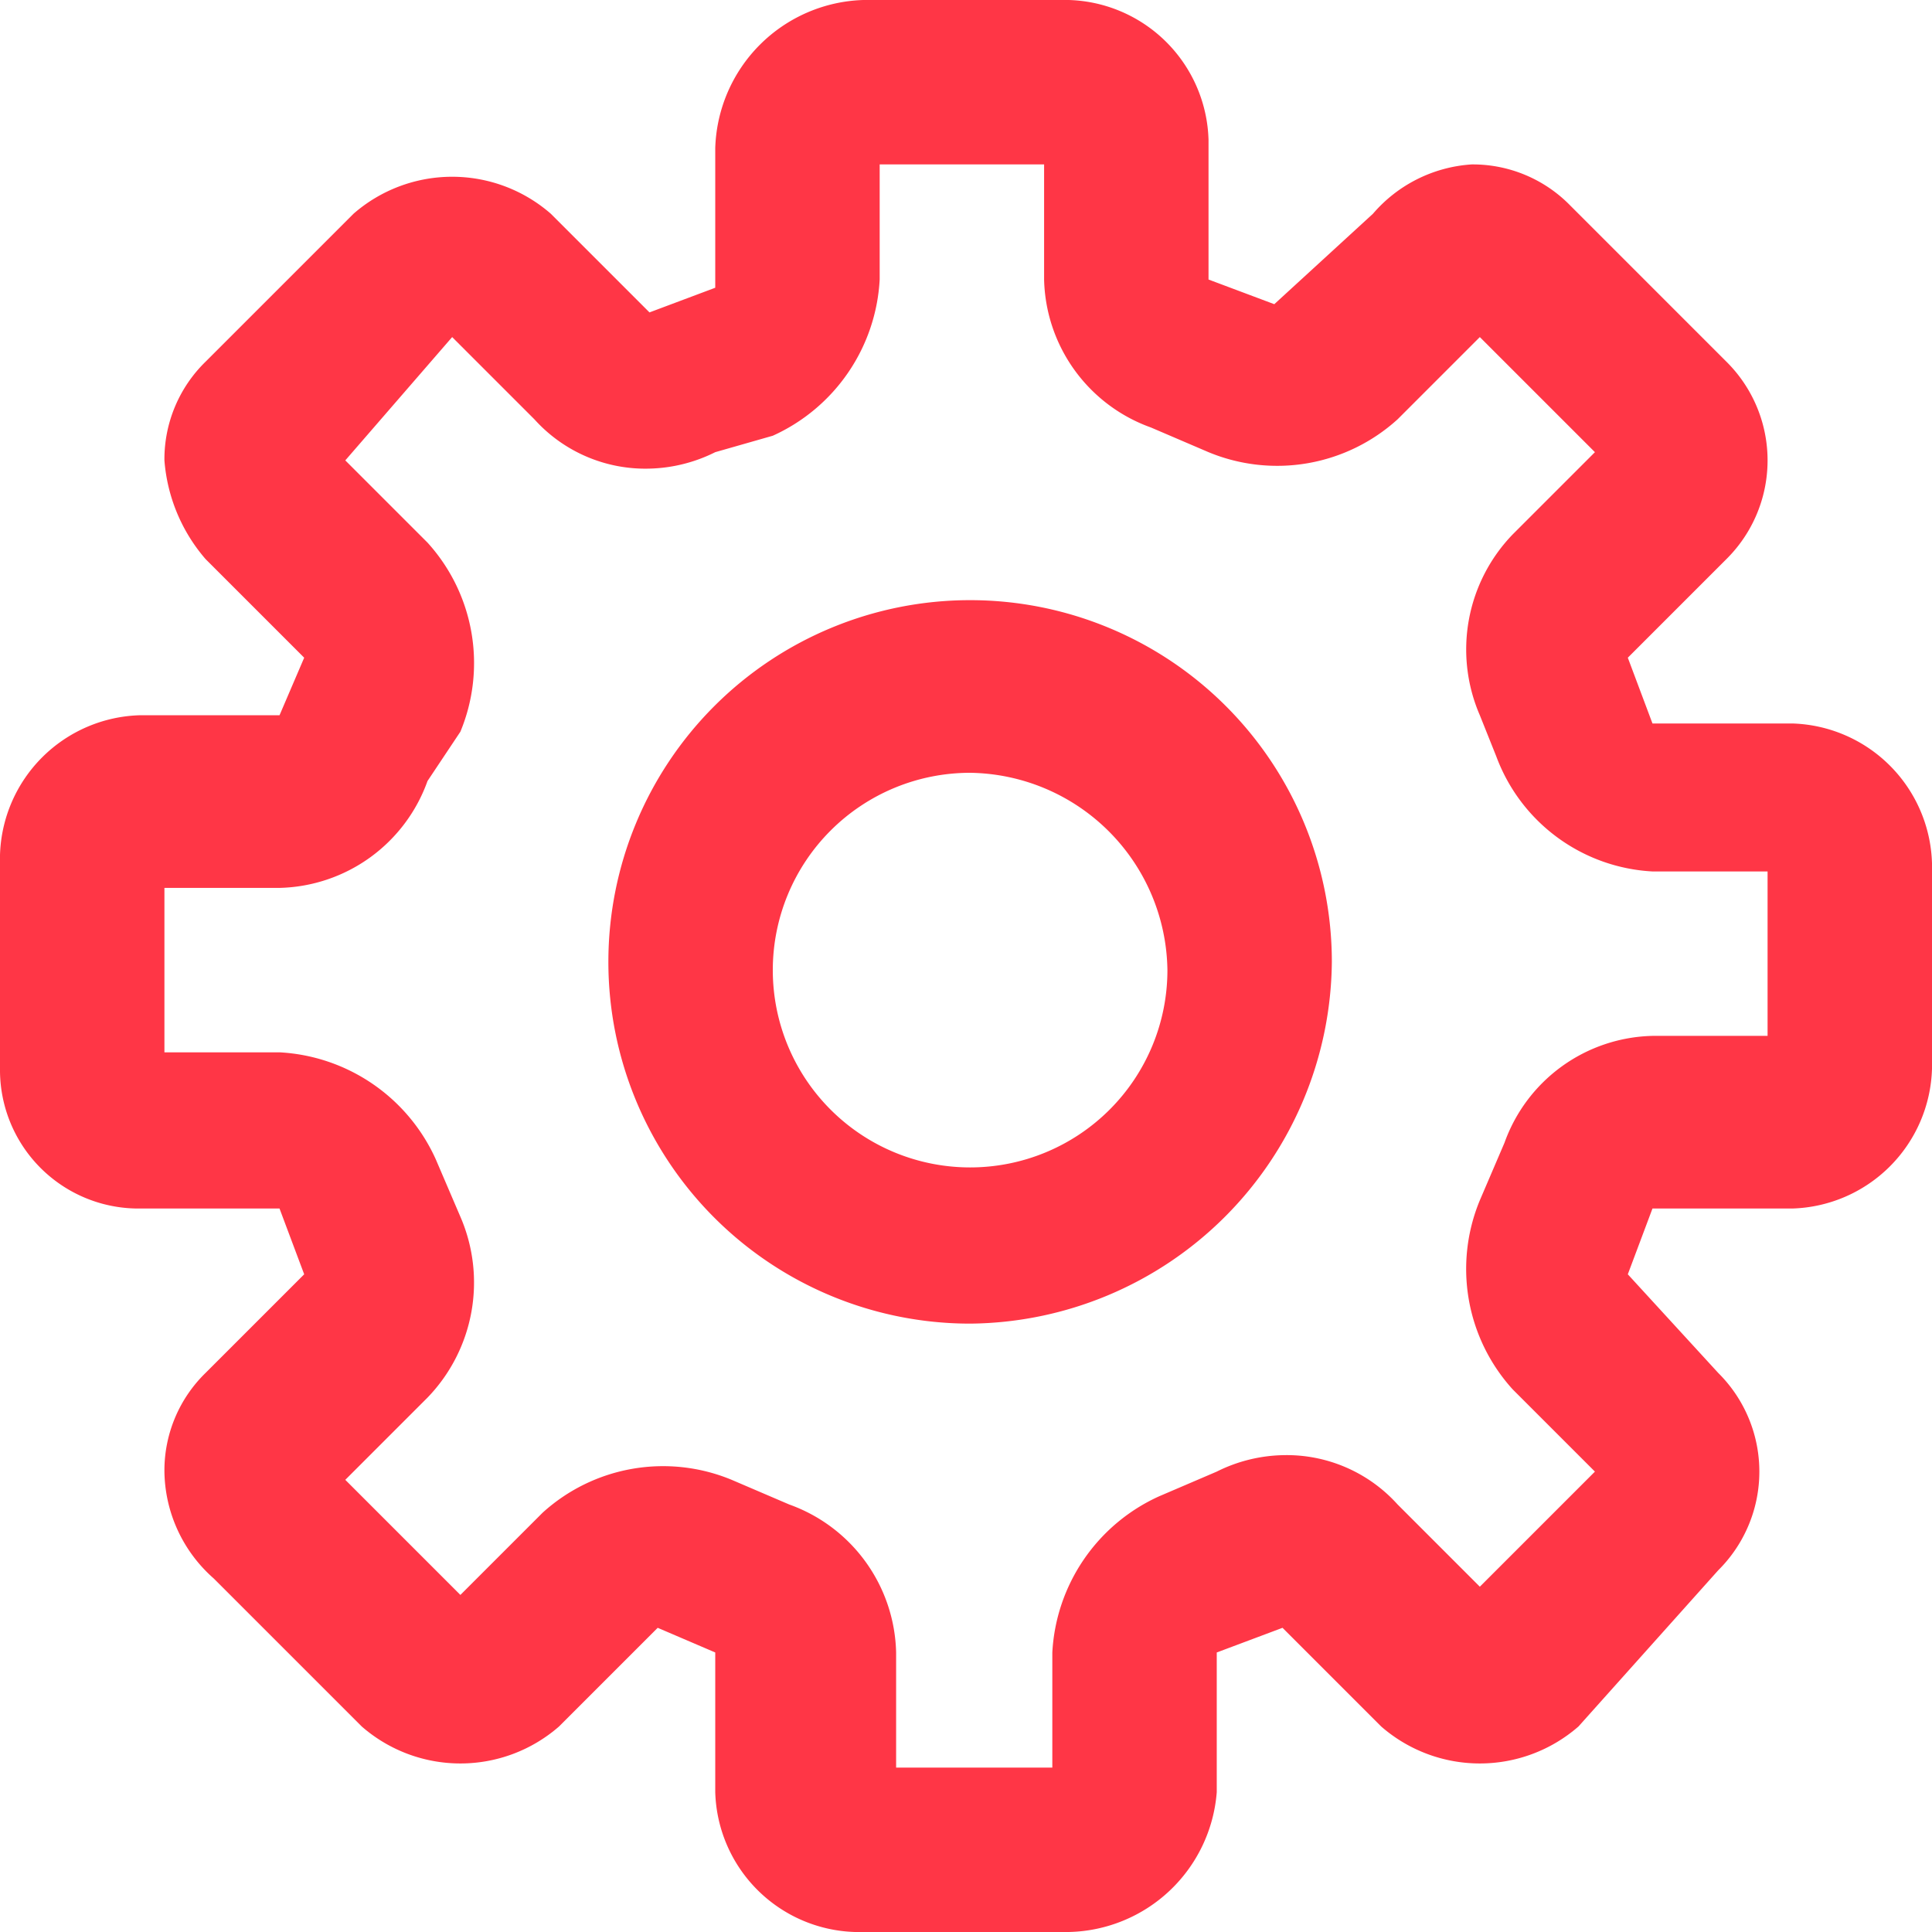 <svg xmlns="http://www.w3.org/2000/svg" viewBox="-2763 2028 23.5 23.5">
  <defs>
    <style>
      .cls-1 {
        fill: #ff3646;
      }
    </style>
  </defs>
  <g id="Group_804" data-name="Group 804" transform="translate(-2763 2028)">
    <path id="Path_449" data-name="Path 449" class="cls-1" d="M13,23.5H10.4a1.752,1.752,0,0,1-1.7-1.7V20.1L8,19.8,6.8,21a1.825,1.825,0,0,1-2.4,0L2.6,19.2A1.76,1.76,0,0,1,2,17.9a1.656,1.656,0,0,1,.5-1.2l1.2-1.2-.3-.8H1.7A1.685,1.685,0,0,1,0,13V10.4A1.752,1.752,0,0,1,1.7,8.7H3.4L3.7,8,2.5,6.8A2.078,2.078,0,0,1,2,5.6a1.656,1.656,0,0,1,.5-1.2L4.3,2.6a1.825,1.825,0,0,1,2.4,0L7.9,3.8l.8-.3V1.8A1.859,1.859,0,0,1,10.5,0H13a1.752,1.752,0,0,1,1.7,1.7V3.4l.8.3,1.2-1.1A1.729,1.729,0,0,1,17.9,2h0a1.656,1.656,0,0,1,1.2.5L21,4.4a1.69,1.69,0,0,1,0,2.4L19.8,8l.3.8h1.7a1.752,1.752,0,0,1,1.7,1.7V13a1.752,1.752,0,0,1-1.7,1.7H20.1l-.3.8,1.1,1.2a1.69,1.69,0,0,1,0,2.4L19.2,21a1.825,1.825,0,0,1-2.4,0l-1.2-1.2-.8.3v1.7A1.844,1.844,0,0,1,13,23.5Zm-2.2-2h2V20.1a2.215,2.215,0,0,1,1.3-1.9l.7-.3a1.884,1.884,0,0,1,.8-.2,1.816,1.816,0,0,1,1.4.6l1,1,1.4-1.4-1-1a2.179,2.179,0,0,1-.4-2.3l.3-.7a1.96,1.96,0,0,1,1.8-1.3h1.4v-2H20.1a2.149,2.149,0,0,1-1.9-1.4L18,8.7a2.014,2.014,0,0,1,.4-2.2l1-1L18,4.1l-1,1a2.179,2.179,0,0,1-2.3.4L14,5.2a1.96,1.96,0,0,1-1.3-1.8V2h-2V3.4A2.215,2.215,0,0,1,9.4,5.3l-.7.2a1.884,1.884,0,0,1-.8.2,1.816,1.816,0,0,1-1.4-.6l-1-1L4.2,5.6l1,1a2.179,2.179,0,0,1,.4,2.3l-.4.6a1.96,1.96,0,0,1-1.8,1.3H2v2H3.4a2.215,2.215,0,0,1,1.9,1.3l.3.7A2.014,2.014,0,0,1,5.2,17l-1,1,1.4,1.4,1-1A2.179,2.179,0,0,1,8.9,18l.7.3a1.96,1.96,0,0,1,1.3,1.8v1.4Zm1-5.4a4.4,4.4,0,1,1,4.4-4.4,4.439,4.439,0,0,1-4.4,4.4Zm0-6.7a2.4,2.4,0,1,0,2.4,2.4,2.433,2.433,0,0,0-2.4-2.4Z"/>
  </g>
</svg>
